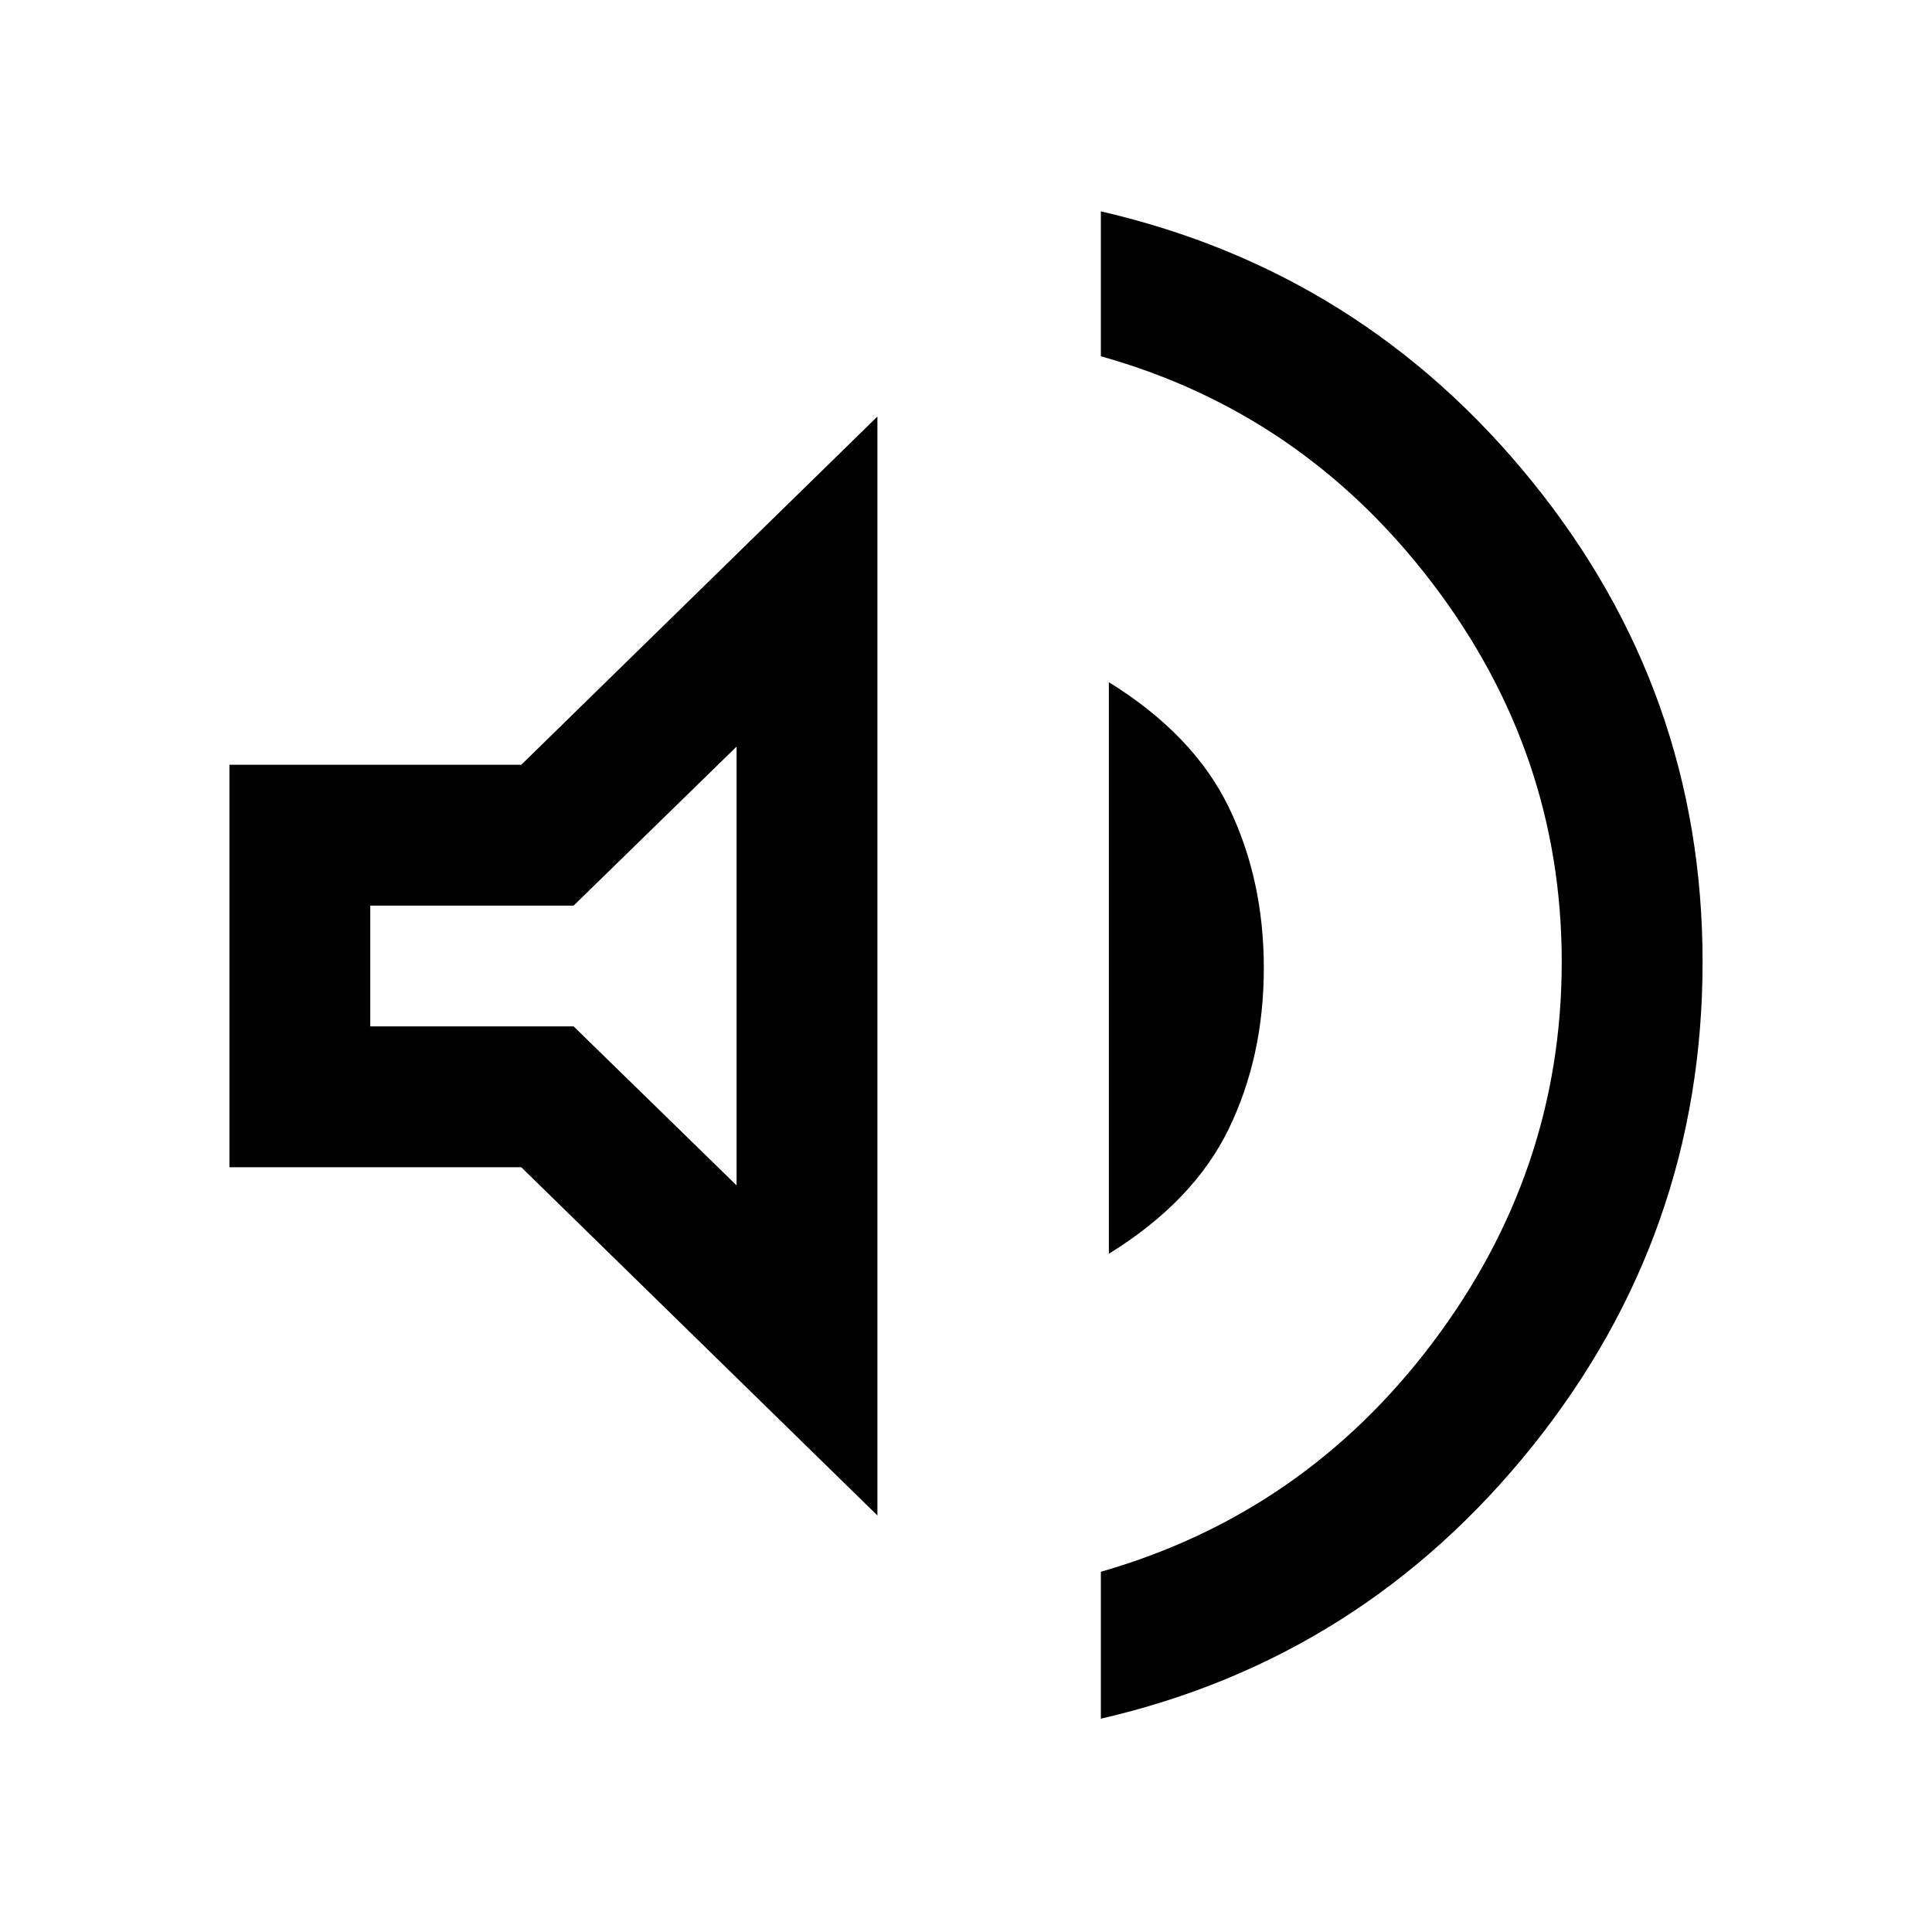 <svg xmlns="http://www.w3.org/2000/svg" height="20" width="20"><path d="M11.396 17.792v-1.521q2.104-.604 3.437-2.375 1.334-1.771 1.334-3.938 0-2.166-1.344-3.927-1.344-1.76-3.427-2.343v-1.5q2.708.624 4.469 2.802 1.76 2.177 1.76 4.968 0 2.813-1.76 5.011-1.761 2.198-4.469 2.823Zm-9.021-5.709V7.917h3.021l3.687-3.605v11.376l-3.687-3.605Zm9.104.896V7.062q.875.542 1.24 1.292.364.75.364 1.667t-.364 1.667q-.365.75-1.24 1.291Zm-3.854-5.25L5.938 9.375H3.833v1.25h2.105l1.687 1.646Zm-2.042 2.25Z"/></svg>